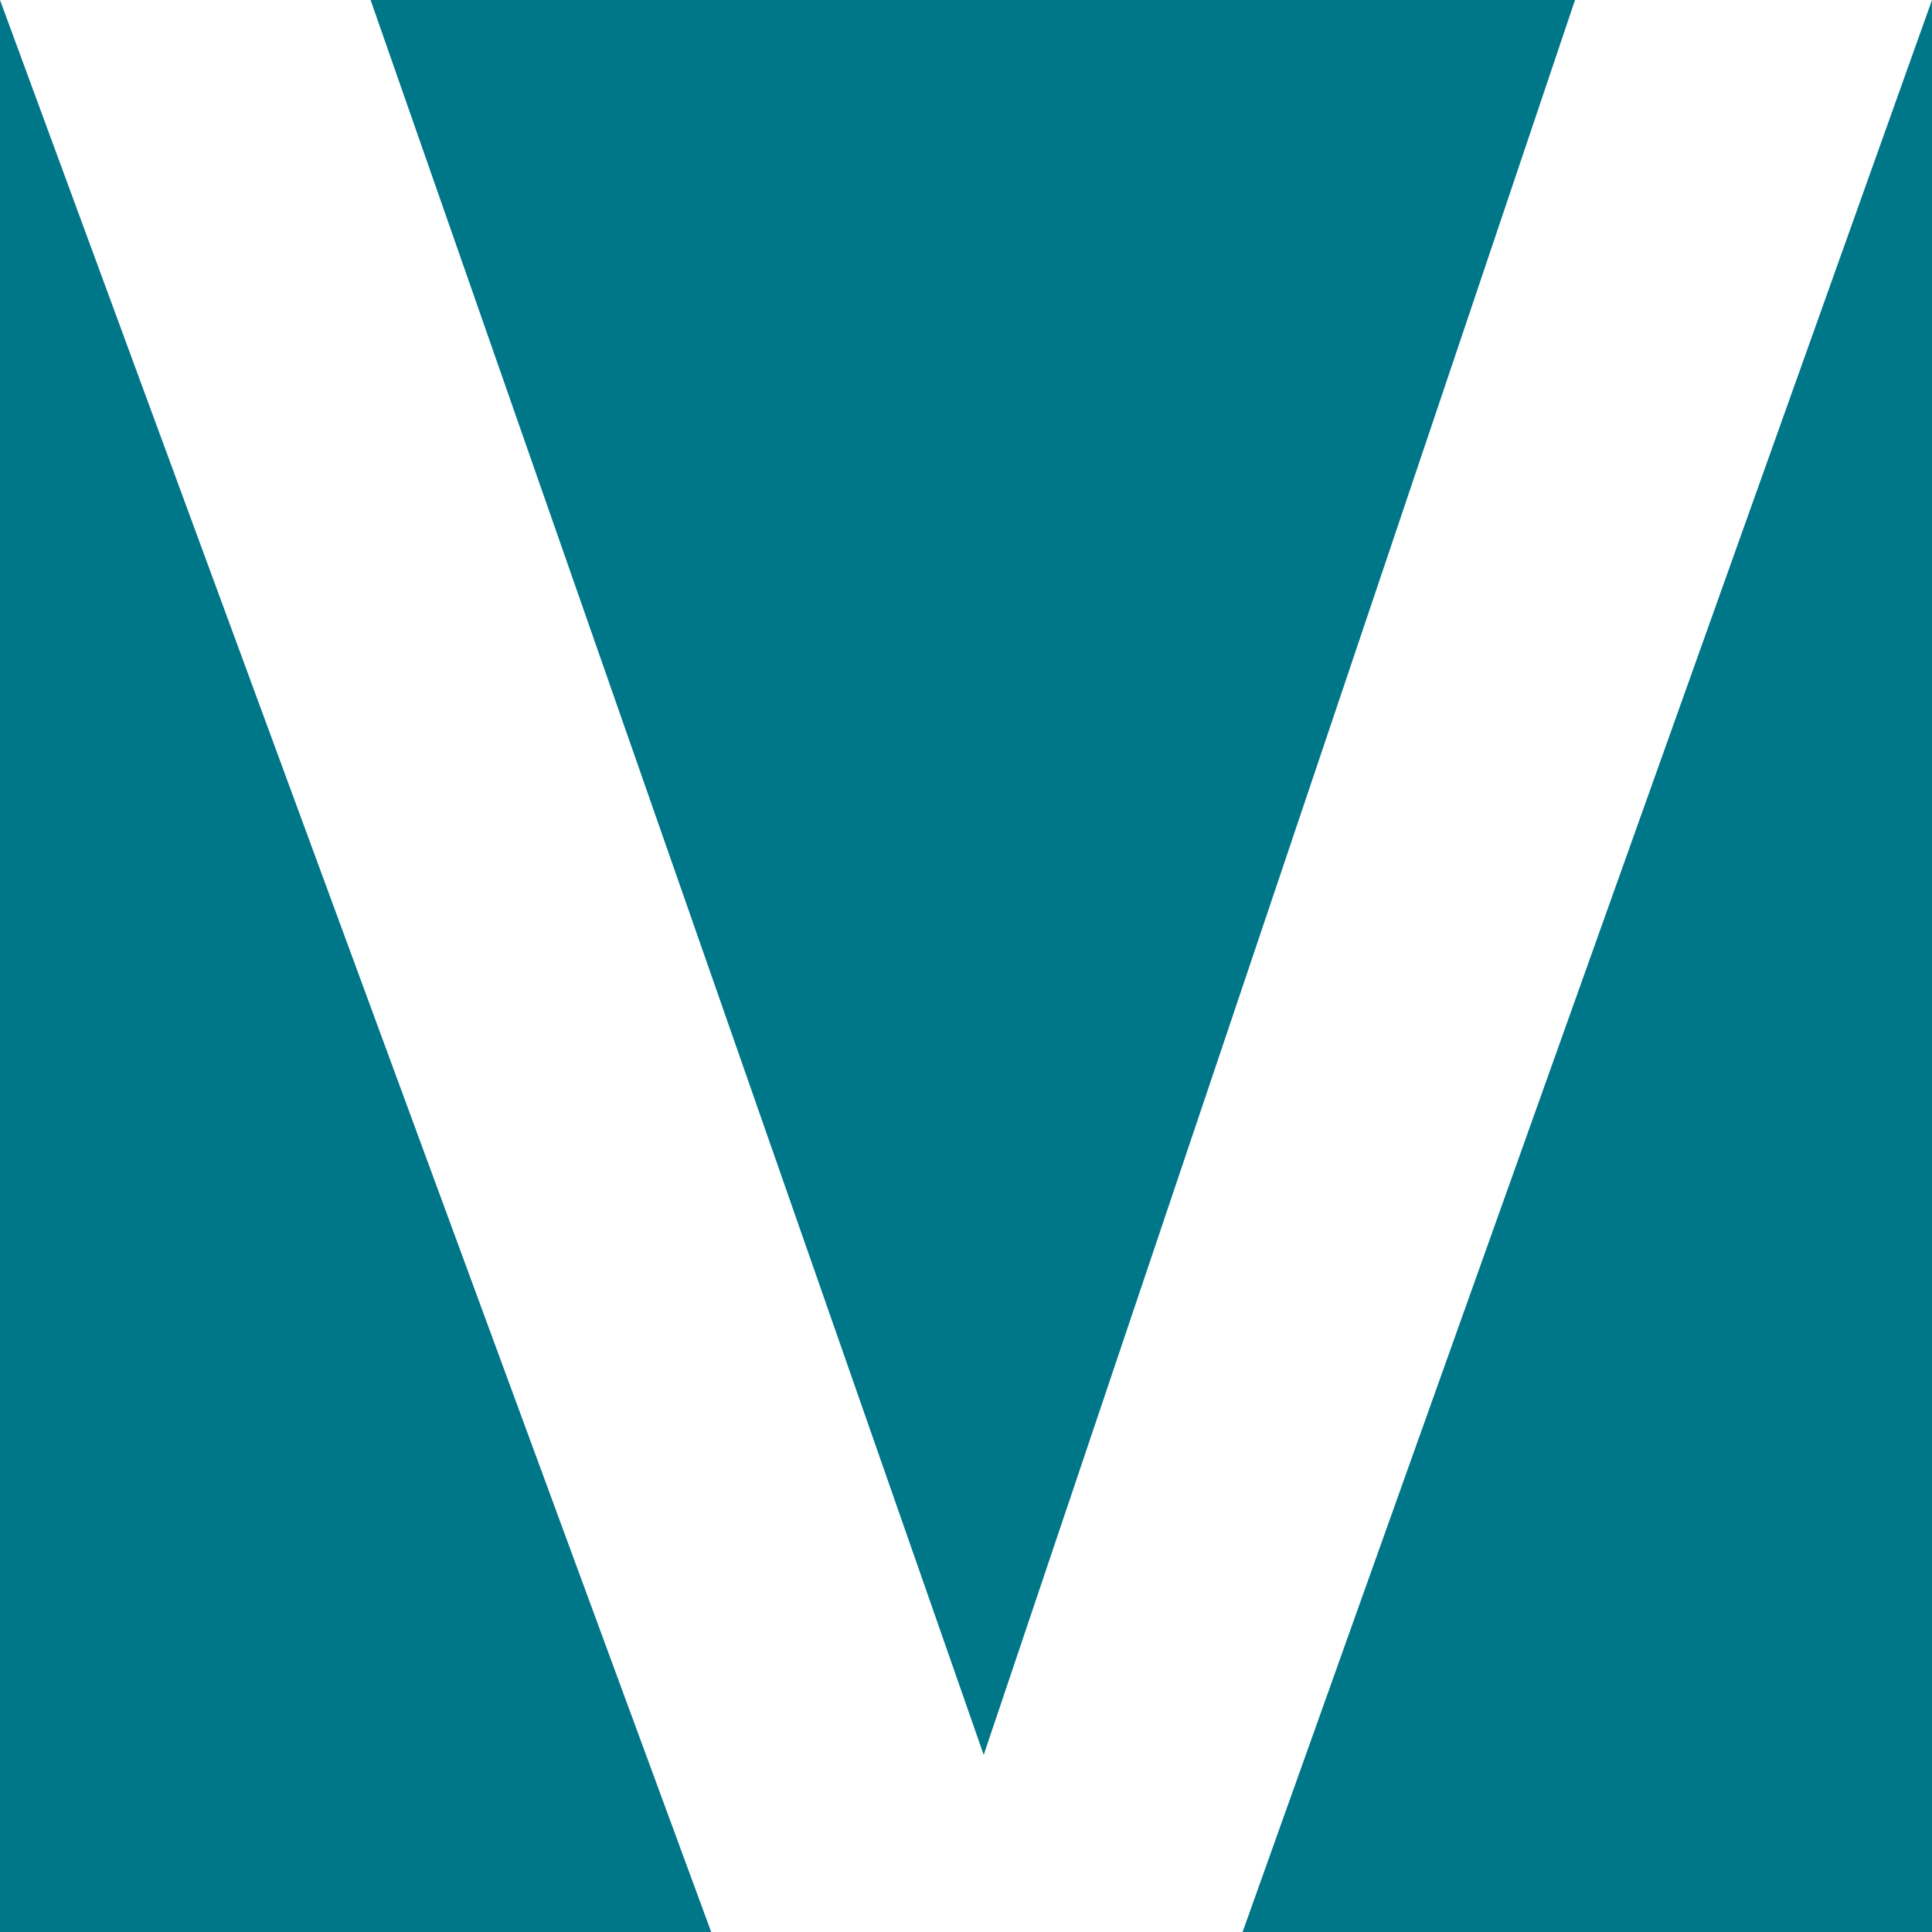 <svg xmlns="http://www.w3.org/2000/svg" width="70.9" height="70.9" viewBox="0 0 70.9 70.9"><g id="Ebene_2" data-name="Ebene 2"><g id="Ebene_1-2" data-name="Ebene 1"><path d="M45.6,70.9H70.9V0h0ZM13.6,0,36.1,64.4,57.8,0ZM0,0H0V70.9H26.1Z" style="fill:#007689"/></g></g></svg>